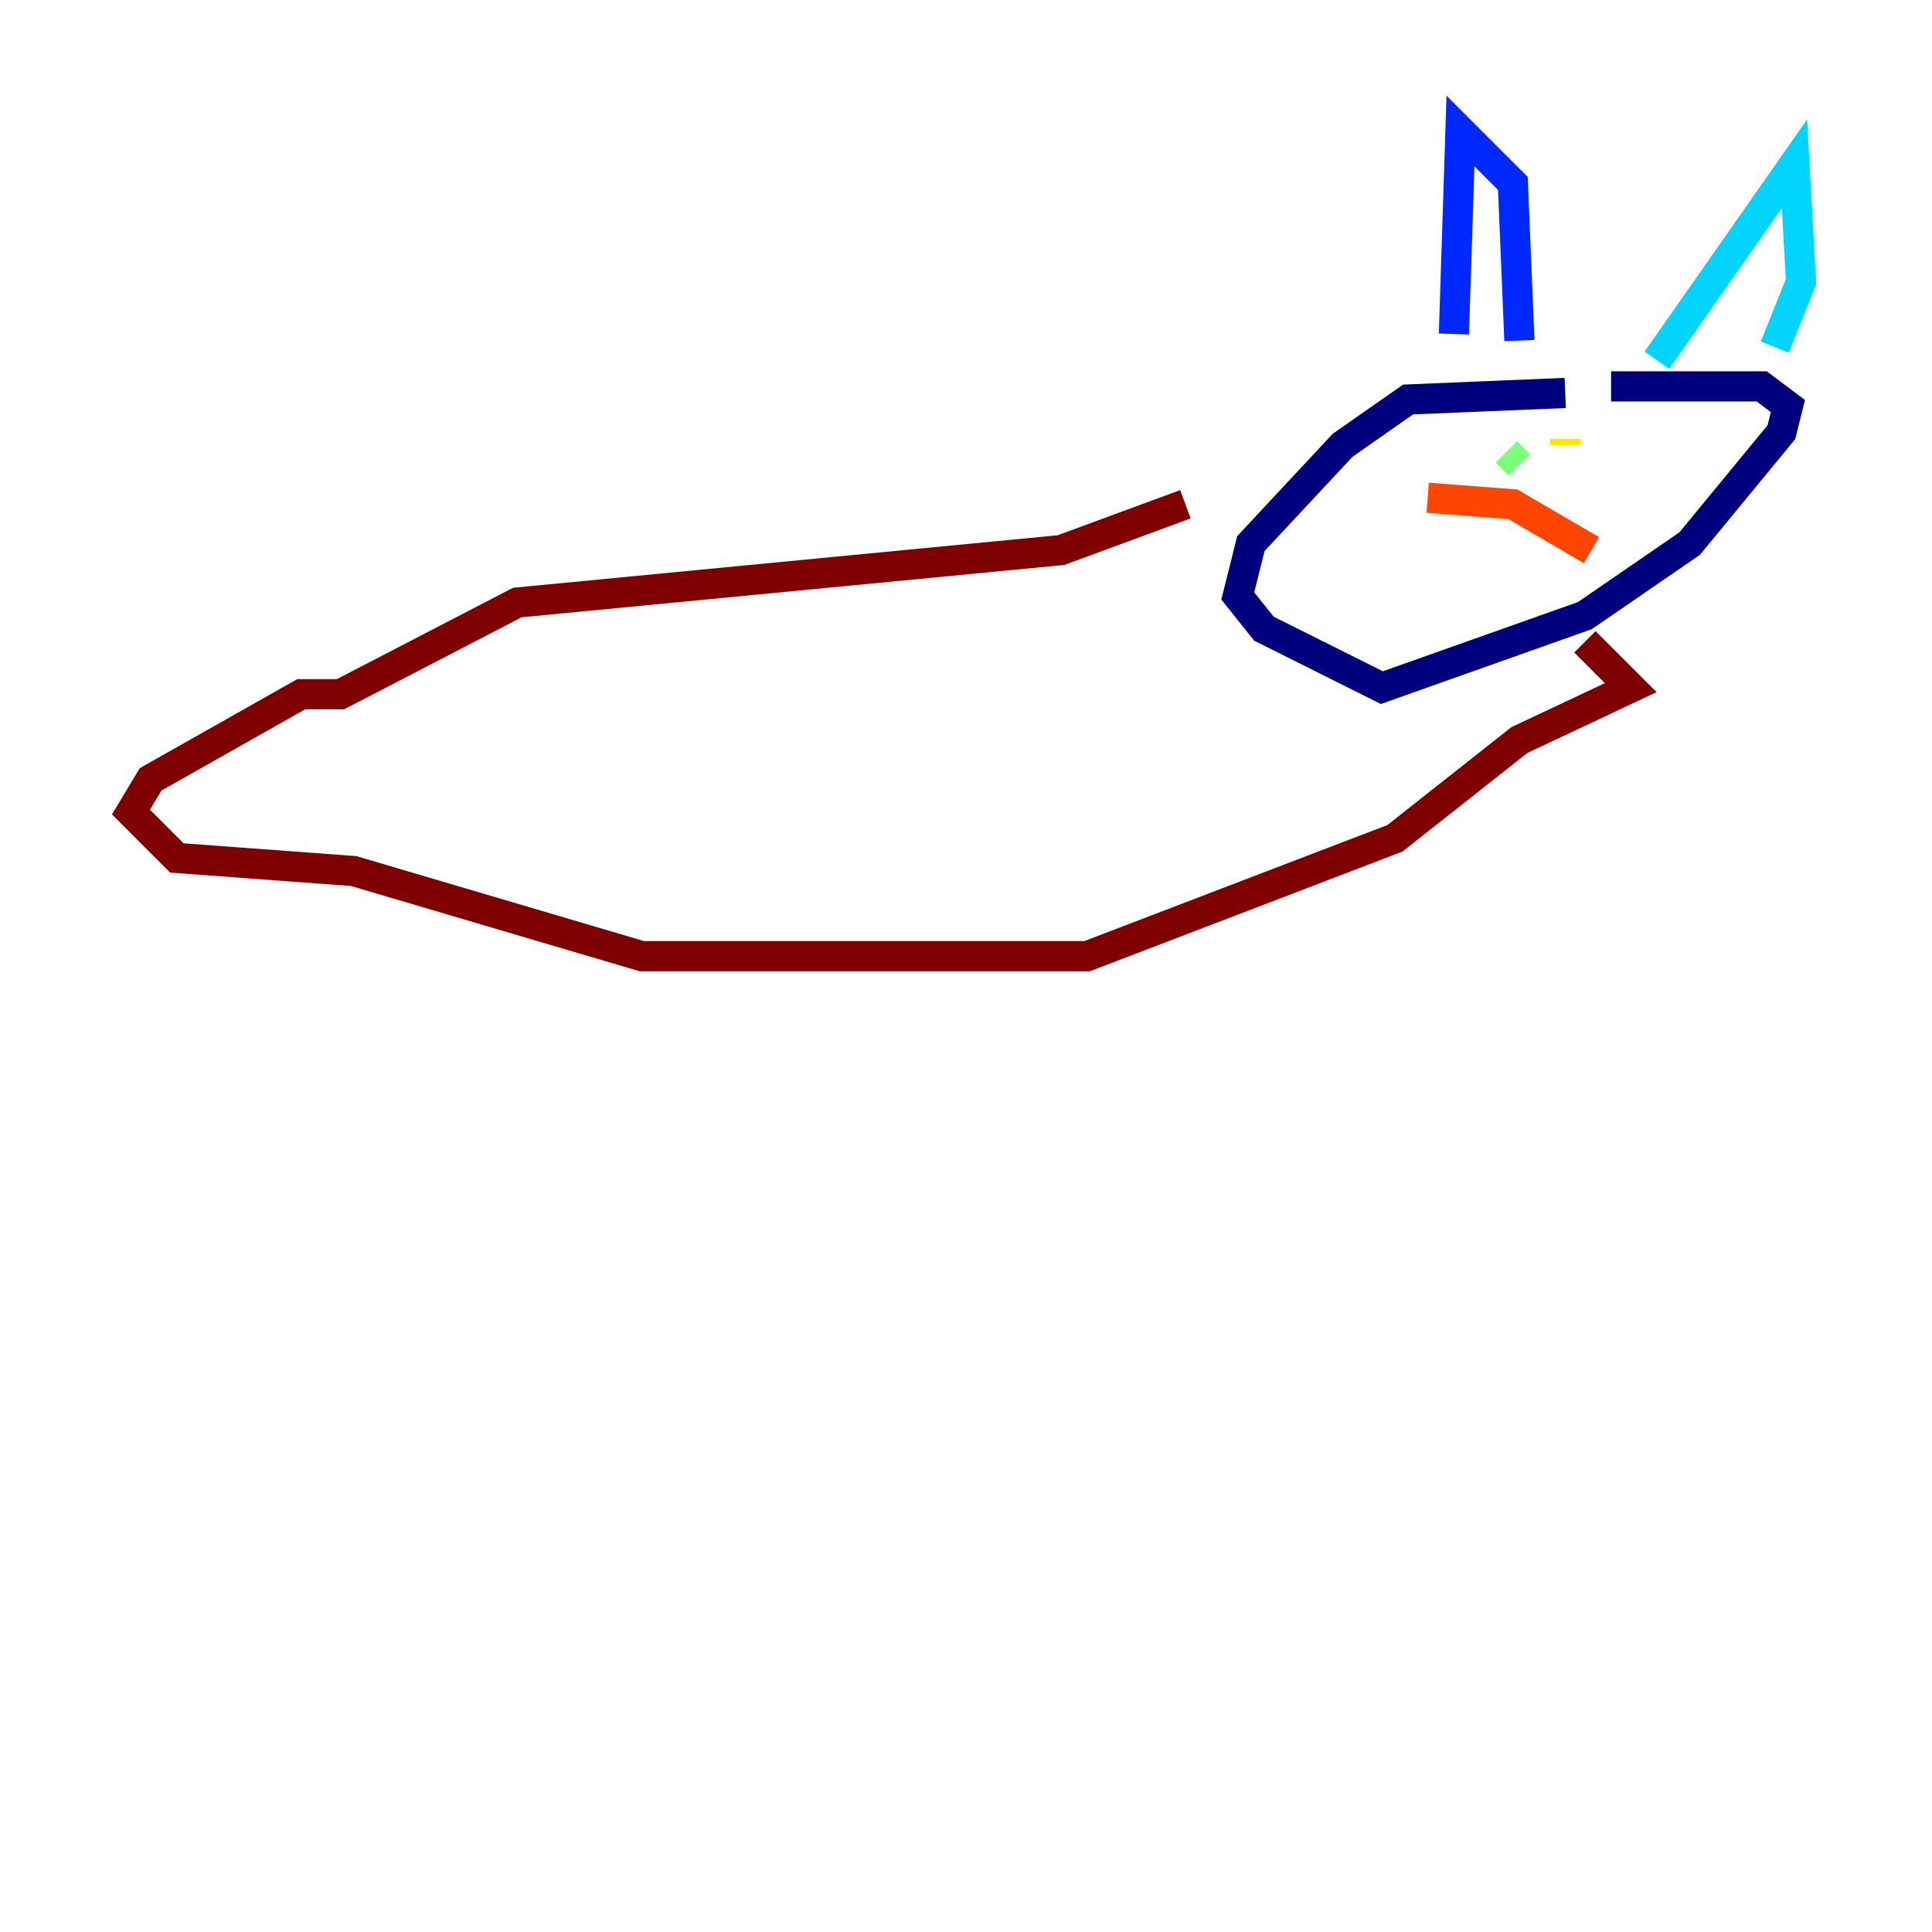 <?xml version="1.0" encoding="utf-8" ?>
<svg baseProfile="tiny" height="128" version="1.2" viewBox="0,0,128,128" width="128" xmlns="http://www.w3.org/2000/svg" xmlns:ev="http://www.w3.org/2001/xml-events" xmlns:xlink="http://www.w3.org/1999/xlink"><defs /><polyline fill="none" points="103.702,26.034 93.288,26.468 88.949,29.505 82.875,36.014 82.007,39.485 83.742,41.654 91.552,45.559 105.003,40.786 111.946,36.014 118.02,28.637 118.454,26.902 116.719,25.6 106.739,25.6" stroke="#00007f" stroke-width="2" /><polyline fill="none" points="96.325,22.129 96.759,8.678 100.231,12.149 100.664,22.563" stroke="#0028ff" stroke-width="2" /><polyline fill="none" points="109.776,23.864 118.888,10.848 119.322,18.658 117.586,22.997" stroke="#00d4ff" stroke-width="2" /><polyline fill="none" points="99.797,29.939 100.664,30.807" stroke="#7cff79" stroke-width="2" /><polyline fill="none" points="103.702,29.071 103.702,29.505" stroke="#ffe500" stroke-width="2" /><polyline fill="none" points="94.59,32.976 100.231,33.41 105.437,36.447" stroke="#ff4600" stroke-width="2" /><polyline fill="none" points="78.536,33.41 70.291,36.447 34.278,39.919 22.563,45.993 19.959,45.993 9.98,51.634 8.678,53.803 11.715,56.841 23.43,57.709 42.522,63.349 72.027,63.349 92.42,55.539 100.664,49.031 108.041,45.559 105.003,42.522" stroke="#7f0000" stroke-width="2" /></svg>
